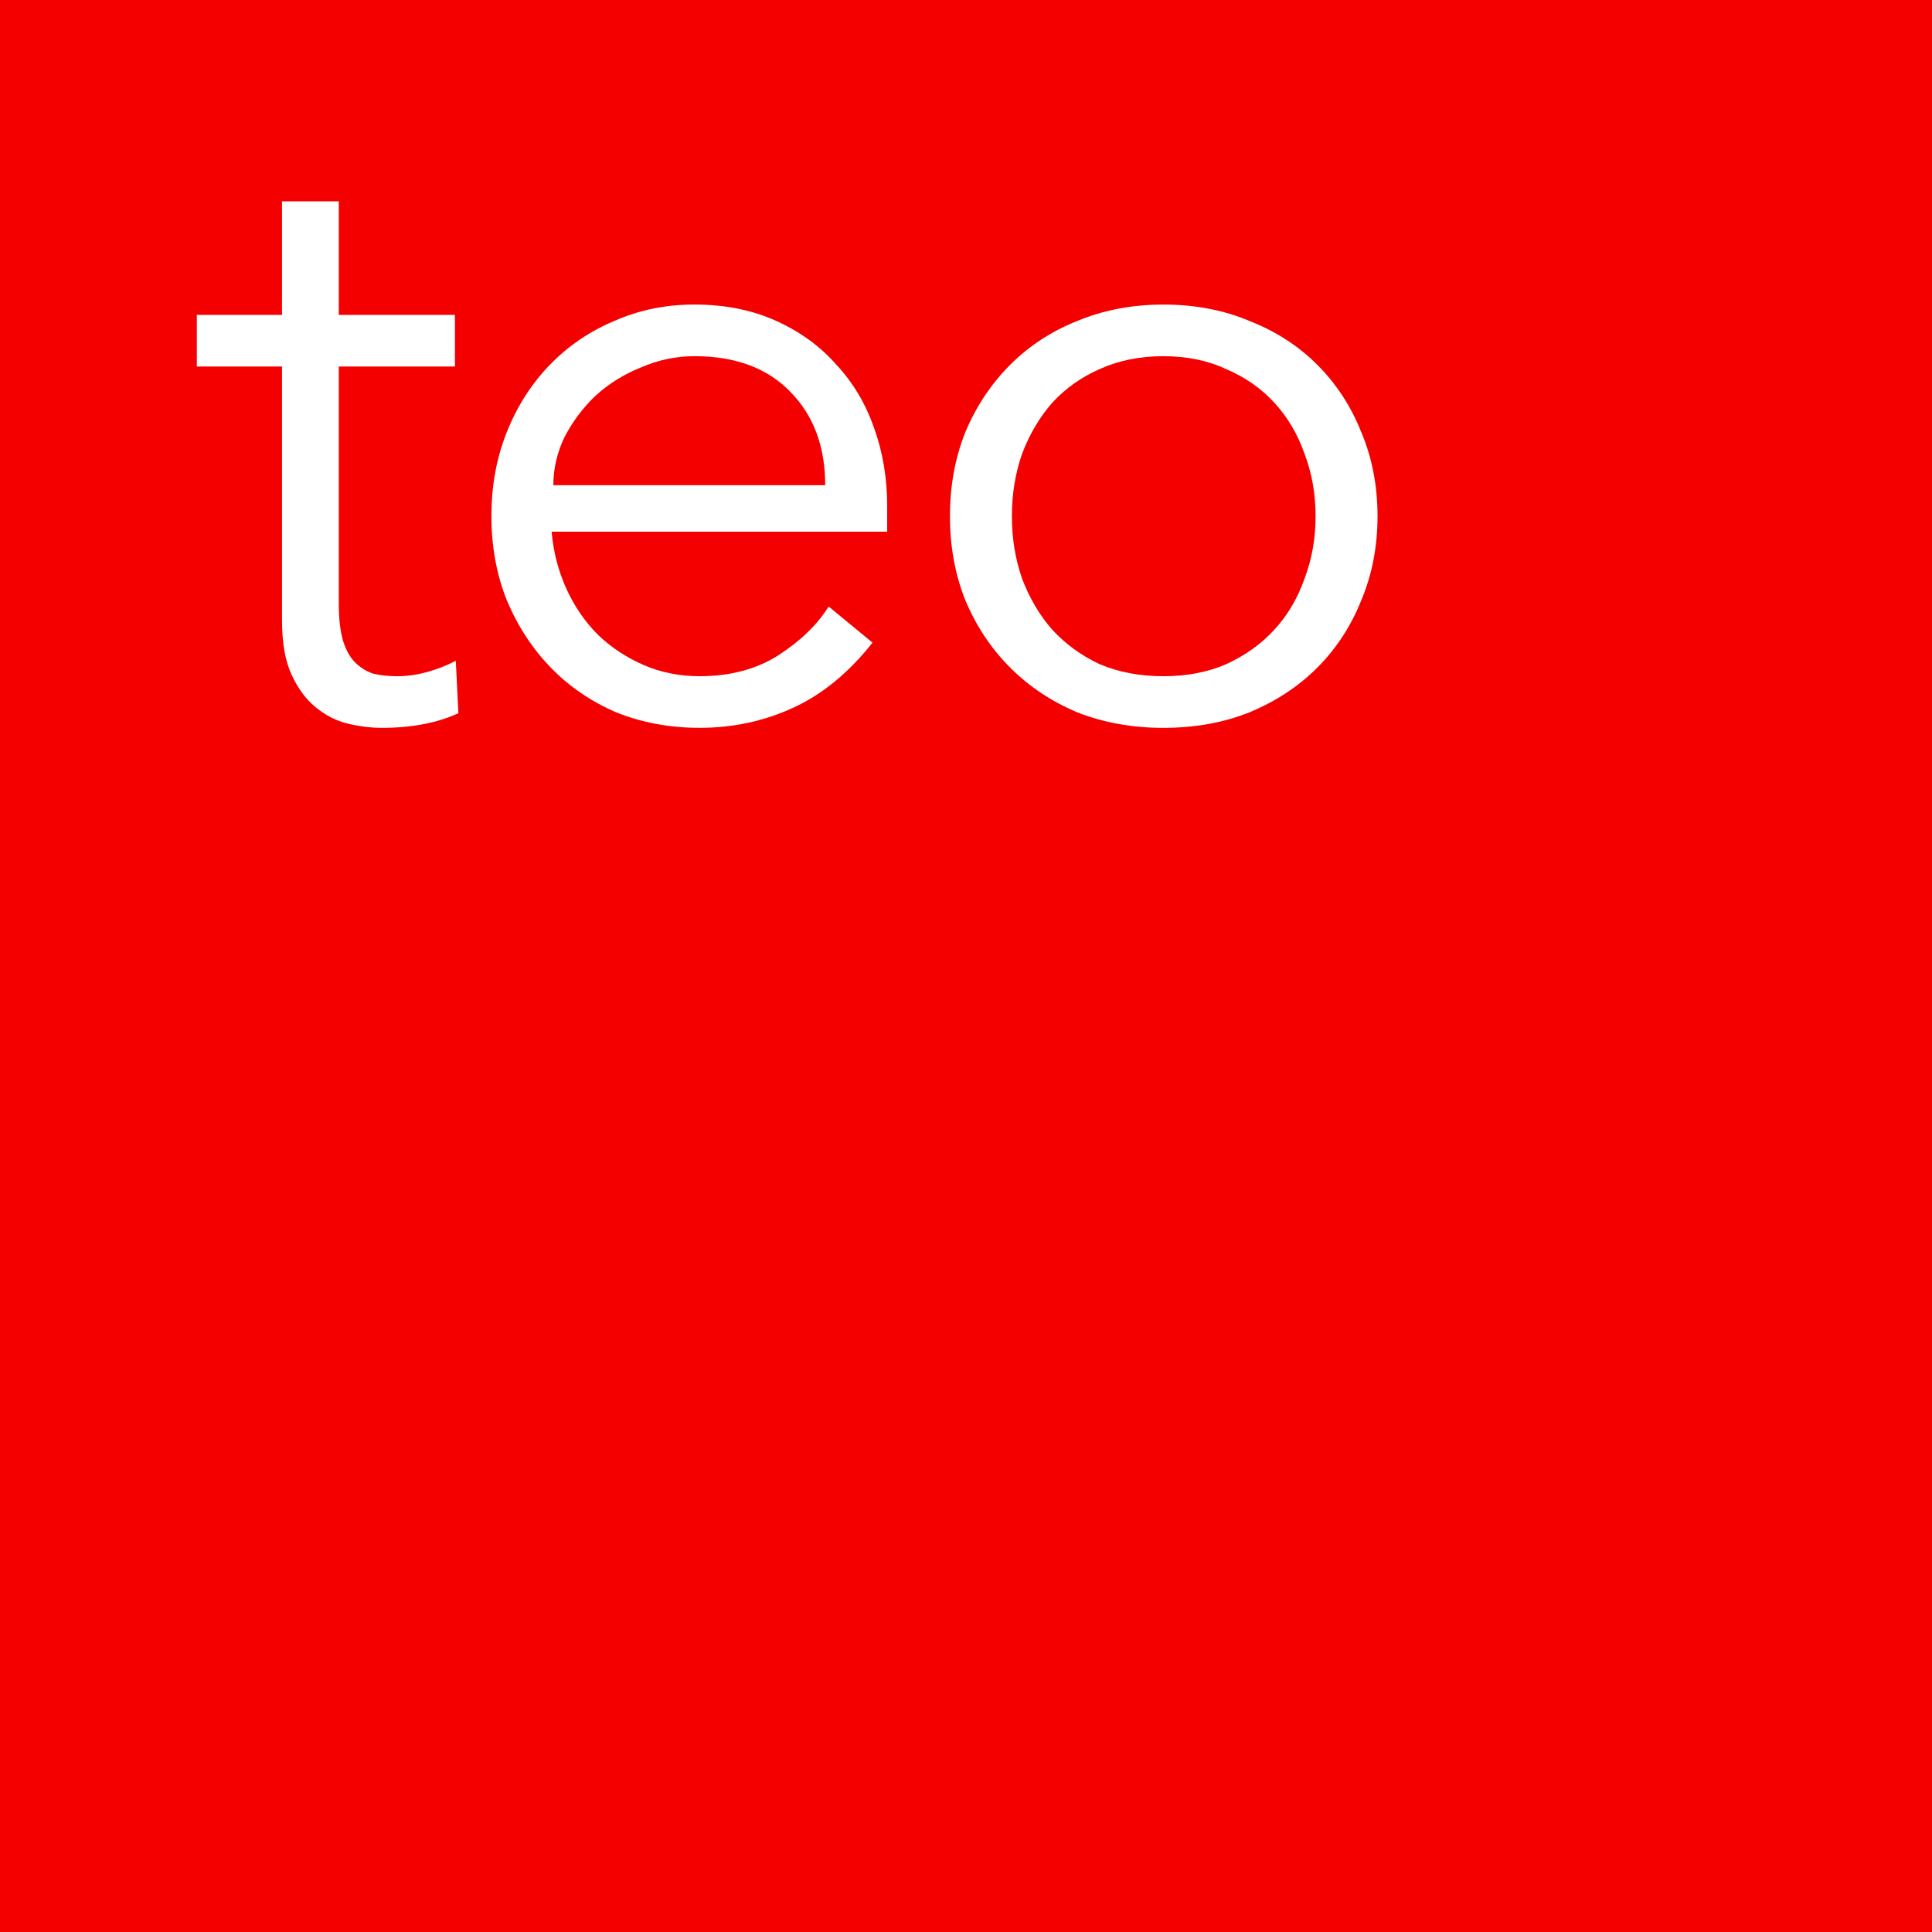 <?xml version="1.0" encoding="UTF-8" standalone="no"?>
<svg
   xmlns:dc="http://purl.org/dc/elements/1.1/"
   xmlns:cc="http://creativecommons.org/ns#"
   xmlns:rdf="http://www.w3.org/1999/02/22-rdf-syntax-ns#"
   xmlns:svg="http://www.w3.org/2000/svg"
   xmlns="http://www.w3.org/2000/svg"
   version="1.1"
   id="svg2"
   viewBox="0 0 180 180"
   height="180"
   width="180">
  <rect x="0" y="0" width="180" height="180" fill="#333333" stroke="none"/>
  <defs
     id="defs4" />
  <g
     transform="translate(0,-872.362)"
     id="layer1">
    <g
       transform="translate(-25.226,277.09)"
       id="g4148">
      <rect
         style="fill:#f50000;fill-opacity:1;stroke:none;stroke-width:5;stroke-miterlimit:4;stroke-dasharray:none;stroke-opacity:1"
         id="rect4144"
         width="180"
         height="180"
         x="25.226"
         y="-775.272"
         transform="scale(1,-1)" />
      <g
         transform="translate(-15.613,49.962)"
         id="text4140"
         style="font-style:normal;font-variant:normal;font-weight:normal;font-stretch:normal;font-size:84.527px;line-height:125%;font-family:Avenir;-inkscape-font-specification:'Avenir, Normal';text-align:start;letter-spacing:0px;word-spacing:0px;writing-mode:lr-tb;text-anchor:start;fill:#ffffff;fill-opacity:1;stroke:none;stroke-width:1px;stroke-linecap:butt;stroke-linejoin:miter;stroke-opacity:1">
        <path
           id="path4154"
           style="font-style:normal;font-variant:normal;font-weight:normal;font-stretch:normal;font-size:84.527px;line-height:125%;font-family:Avenir;-inkscape-font-specification:'Avenir, Normal';text-align:start;writing-mode:lr-tb;text-anchor:start;fill:#ffffff"
           d="m 83.226,579.457 -10.821,0 0,22.123 q 0,2.084 0.401,3.447 0.401,1.282 1.122,2.004 0.721,0.721 1.683,1.042 1.042,0.24 2.244,0.24 1.363,0 2.805,-0.401 1.443,-0.401 2.645,-1.042 l 0.24,4.889 q -2.966,1.363 -7.134,1.363 -1.523,0 -3.206,-0.401 -1.603,-0.401 -2.966,-1.523 -1.363,-1.122 -2.244,-3.046 -0.882,-1.924 -0.882,-5.05 l 0,-23.646 -7.935,0 0,-4.809 7.935,0 0,-10.58 5.29,0 0,10.58 10.821,0 0,4.809 z" />
        <path
           id="path4156"
           style="font-style:normal;font-variant:normal;font-weight:normal;font-stretch:normal;font-size:84.527px;line-height:125%;font-family:Avenir;-inkscape-font-specification:'Avenir, Normal';text-align:start;writing-mode:lr-tb;text-anchor:start;fill:#ffffff"
           d="m 117.722,590.518 q 0,-5.37 -3.206,-8.657 -3.206,-3.366 -8.977,-3.366 -2.565,0 -4.97,1.042 -2.405,0.962 -4.248,2.645 -1.763,1.683 -2.886,3.847 -1.042,2.164 -1.042,4.489 l 25.329,0 z m -25.489,4.328 q 0.24,2.805 1.363,5.29 1.122,2.485 2.966,4.328 1.844,1.763 4.248,2.805 2.405,1.042 5.21,1.042 4.248,0 7.294,-1.924 3.126,-2.004 4.729,-4.569 l 4.088,3.366 q -3.366,4.248 -7.454,6.092 -4.008,1.844 -8.657,1.844 -4.168,0 -7.775,-1.443 -3.527,-1.523 -6.092,-4.168 -2.565,-2.645 -4.088,-6.252 -1.443,-3.607 -1.443,-7.855 0,-4.248 1.443,-7.855 1.443,-3.607 4.008,-6.252 2.565,-2.645 6.012,-4.088 3.447,-1.523 7.454,-1.523 4.248,0 7.615,1.523 3.366,1.523 5.611,4.088 2.324,2.485 3.527,5.931 1.202,3.366 1.202,7.214 l 0,2.405 -31.26,0 z" />
        <path
           id="path4158"
           style="font-style:normal;font-variant:normal;font-weight:normal;font-stretch:normal;font-size:84.527px;line-height:125%;font-family:Avenir;-inkscape-font-specification:'Avenir, Normal';text-align:start;writing-mode:lr-tb;text-anchor:start;fill:#ffffff"
           d="m 163.409,593.404 q 0,-3.126 -1.042,-5.851 -0.962,-2.725 -2.805,-4.729 -1.844,-2.004 -4.489,-3.126 -2.565,-1.202 -5.851,-1.202 -3.286,0 -5.931,1.202 -2.565,1.122 -4.409,3.126 -1.763,2.004 -2.805,4.729 -0.962,2.725 -0.962,5.851 0,3.126 0.962,5.851 1.042,2.725 2.805,4.729 1.844,2.004 4.409,3.206 2.645,1.122 5.931,1.122 3.286,0 5.851,-1.122 2.645,-1.202 4.489,-3.206 1.844,-2.004 2.805,-4.729 1.042,-2.725 1.042,-5.851 z m 5.771,0 q 0,4.248 -1.523,7.855 -1.443,3.607 -4.088,6.252 -2.645,2.645 -6.332,4.168 -3.607,1.443 -8.015,1.443 -4.328,0 -8.015,-1.443 -3.607,-1.523 -6.252,-4.168 -2.645,-2.645 -4.168,-6.252 -1.443,-3.607 -1.443,-7.855 0,-4.248 1.443,-7.855 1.523,-3.607 4.168,-6.252 2.645,-2.645 6.252,-4.088 3.687,-1.523 8.015,-1.523 4.408,0 8.015,1.523 3.687,1.443 6.332,4.088 2.645,2.645 4.088,6.252 1.523,3.607 1.523,7.855 z" />
      </g>
    </g>
  </g>
</svg>
